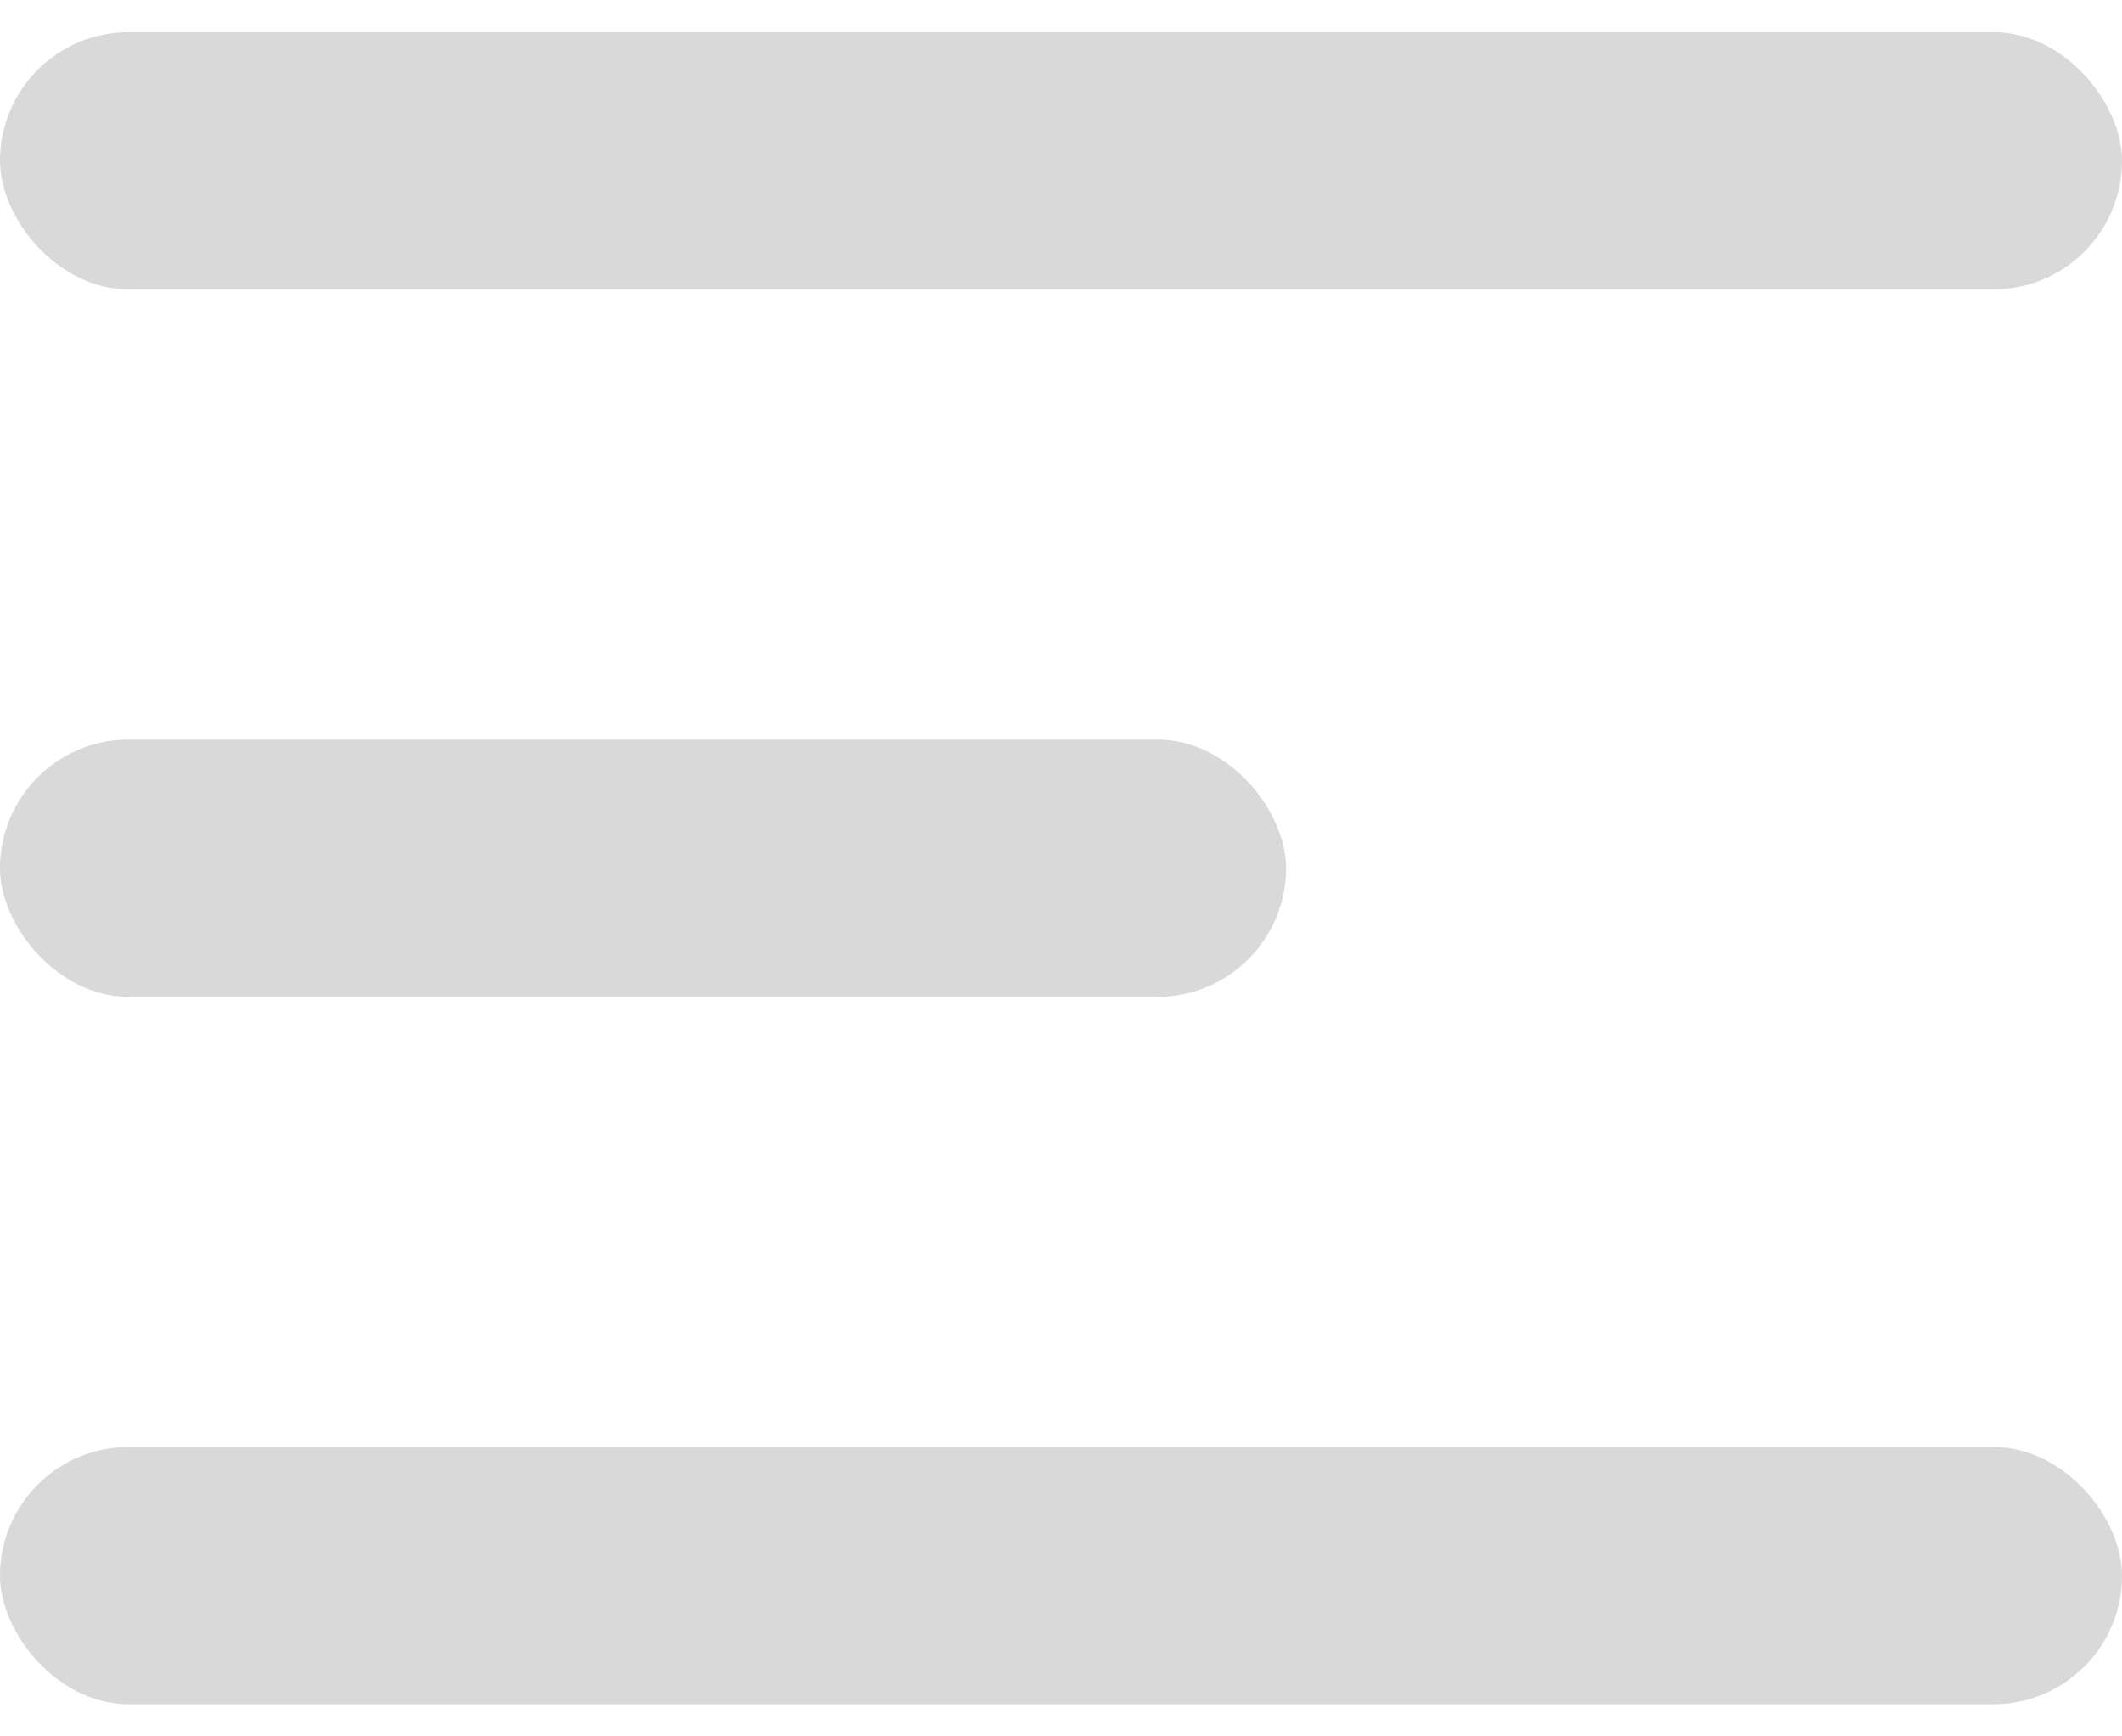 <svg width="33" height="27" viewBox="0 0 33 27" fill="none" xmlns="http://www.w3.org/2000/svg">
<rect y="0.5" width="33" height="4" rx="2" fill="#D9D9D9"/>
<rect y="11.5" width="20" height="4" rx="2" fill="#D9D9D9"/>
<rect y="22.5" width="33" height="4" rx="2" fill="#D9D9D9"/>
</svg>

